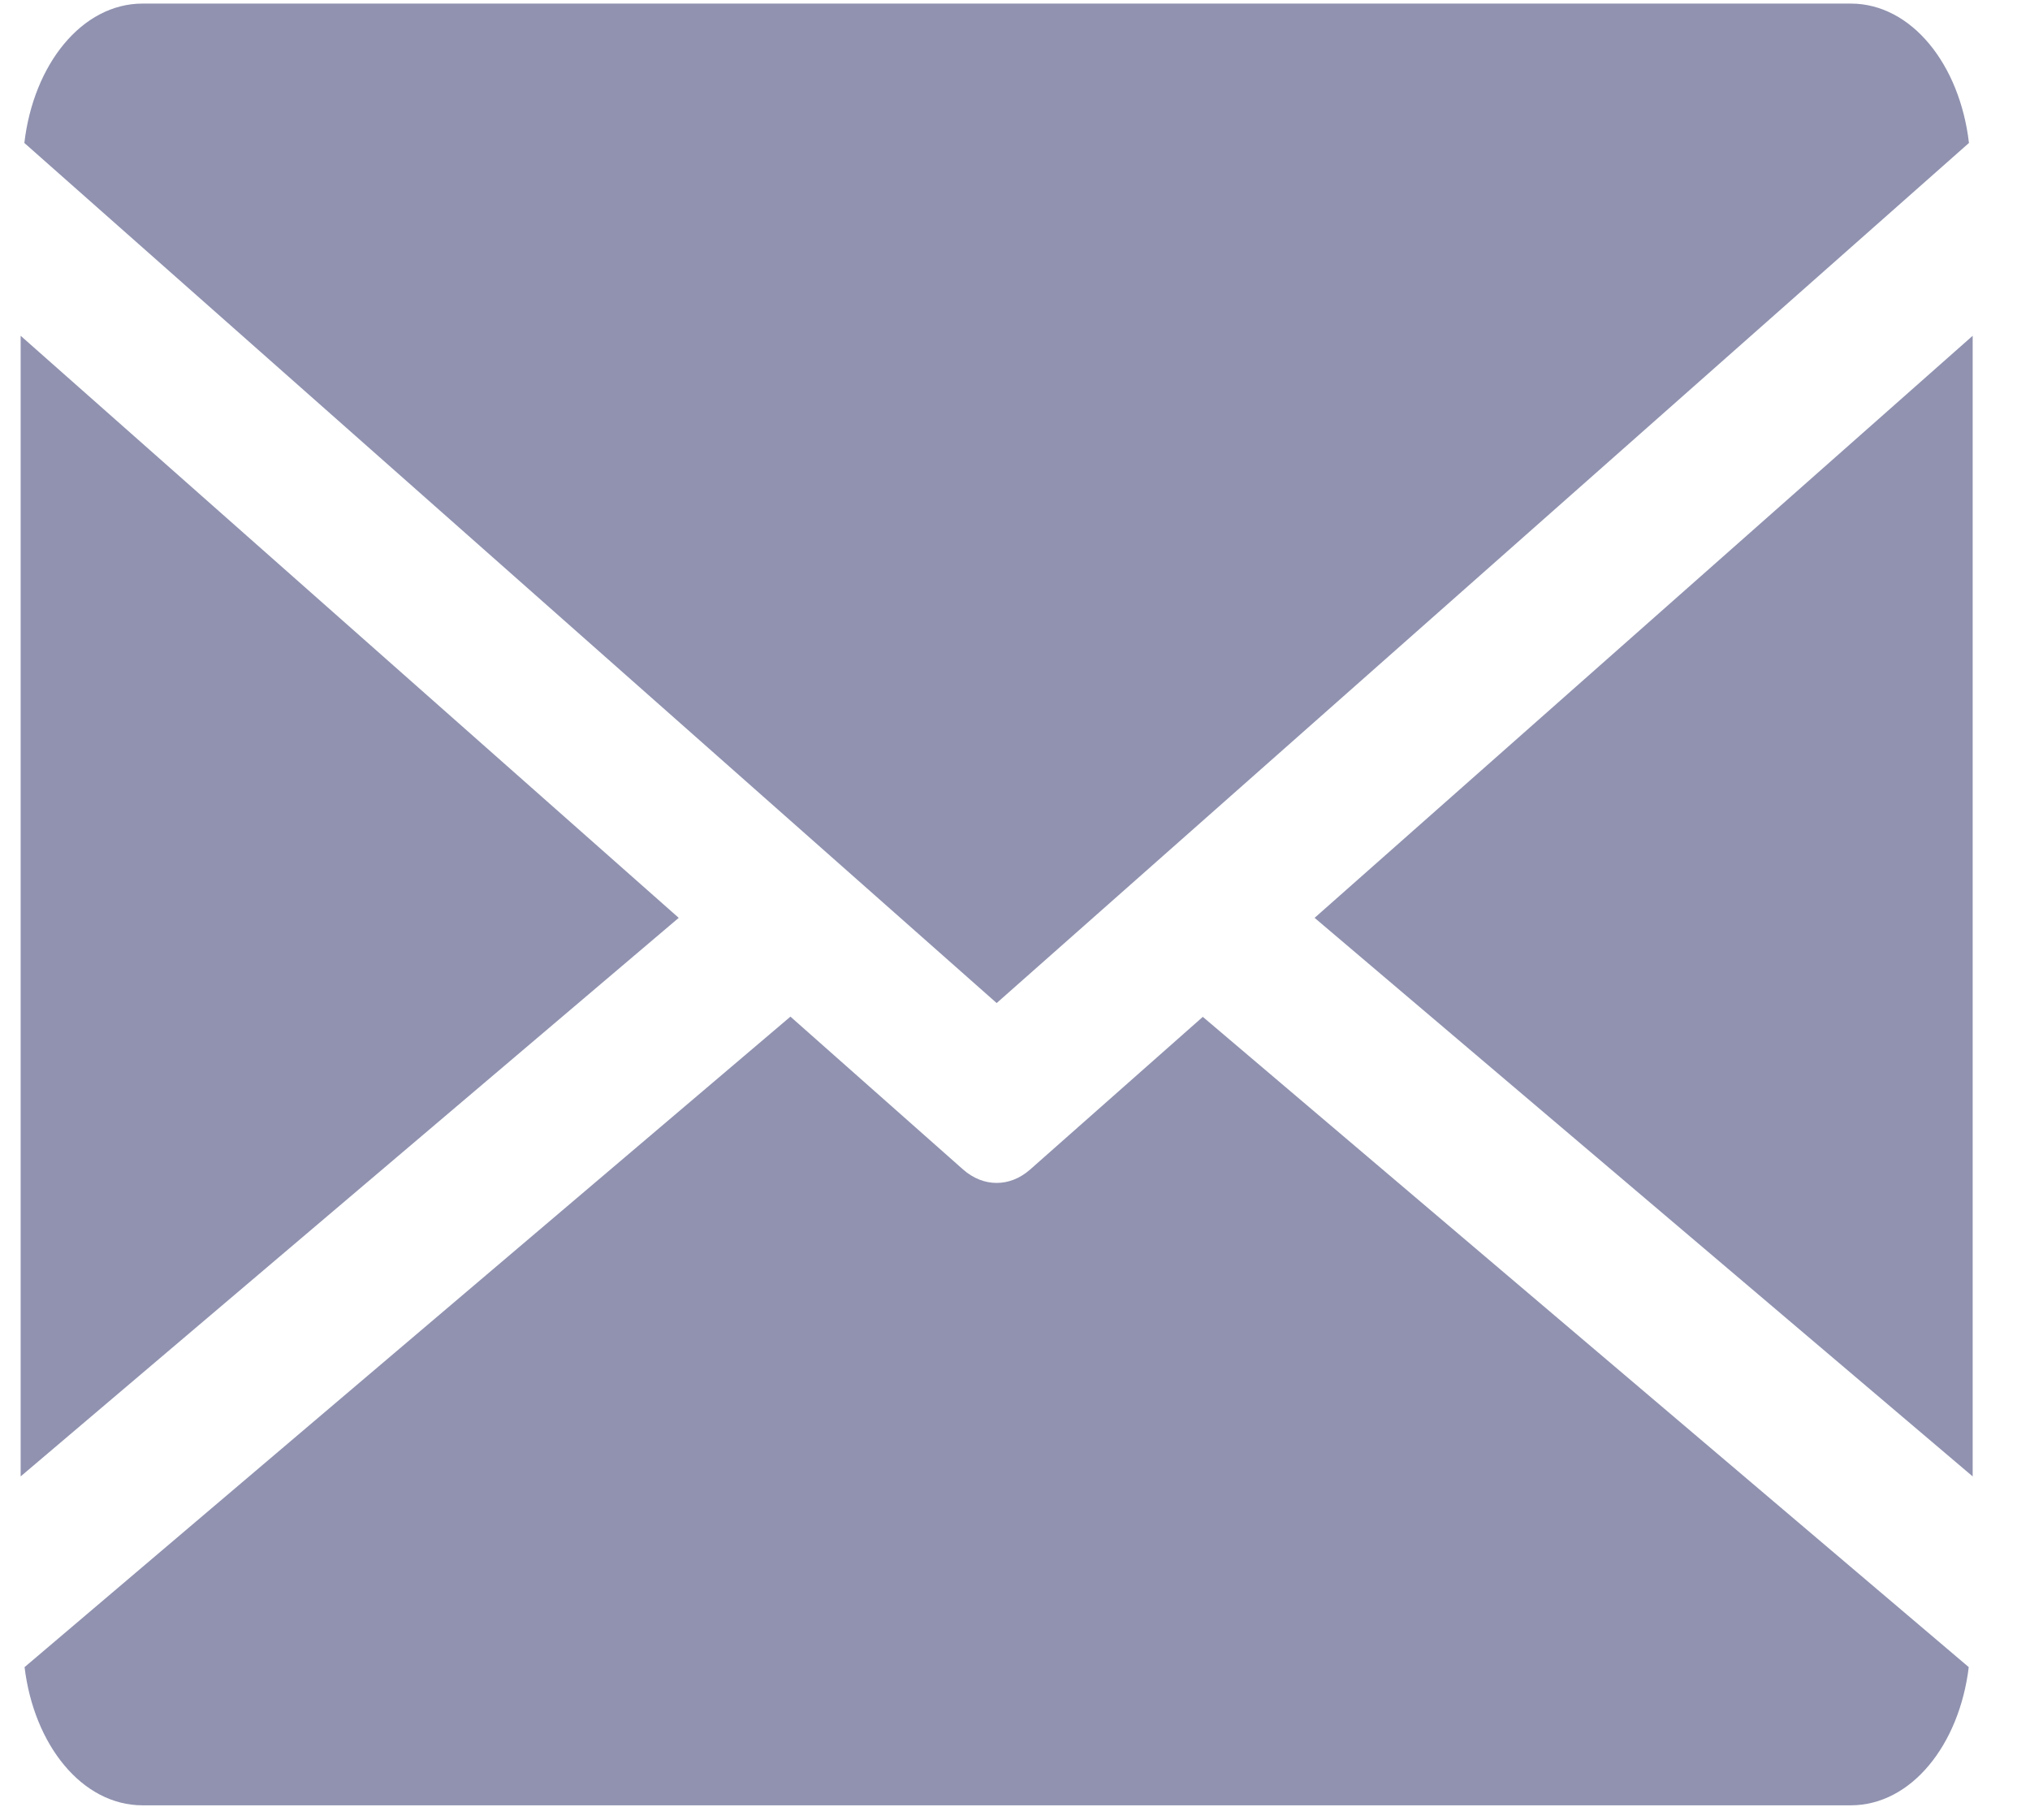 <svg width="29" height="26" viewBox="0 0 29 26" fill="none" xmlns="http://www.w3.org/2000/svg">
<path d="M18.78 13.11L28.181 21.088V4.796L18.78 13.11Z" fill="#9092B0"/>
<path d="M0.295 4.796V21.088L9.696 13.11L0.295 4.796Z" fill="#9092B0"/>
<path d="M26.438 0.051H2.038C1.169 0.051 0.478 0.922 0.348 2.042L14.238 14.327L28.128 2.042C27.998 0.922 27.308 0.051 26.438 0.051Z" fill="#9092B0"/>
<path d="M17.183 14.524L14.717 16.704C14.571 16.833 14.405 16.896 14.238 16.896C14.07 16.896 13.905 16.833 13.758 16.704L11.292 14.521L0.351 23.812C0.485 24.923 1.172 25.786 2.038 25.786H26.438C27.304 25.786 27.99 24.923 28.125 23.812L17.183 14.524Z" fill="#9092B0"/>
</svg>
